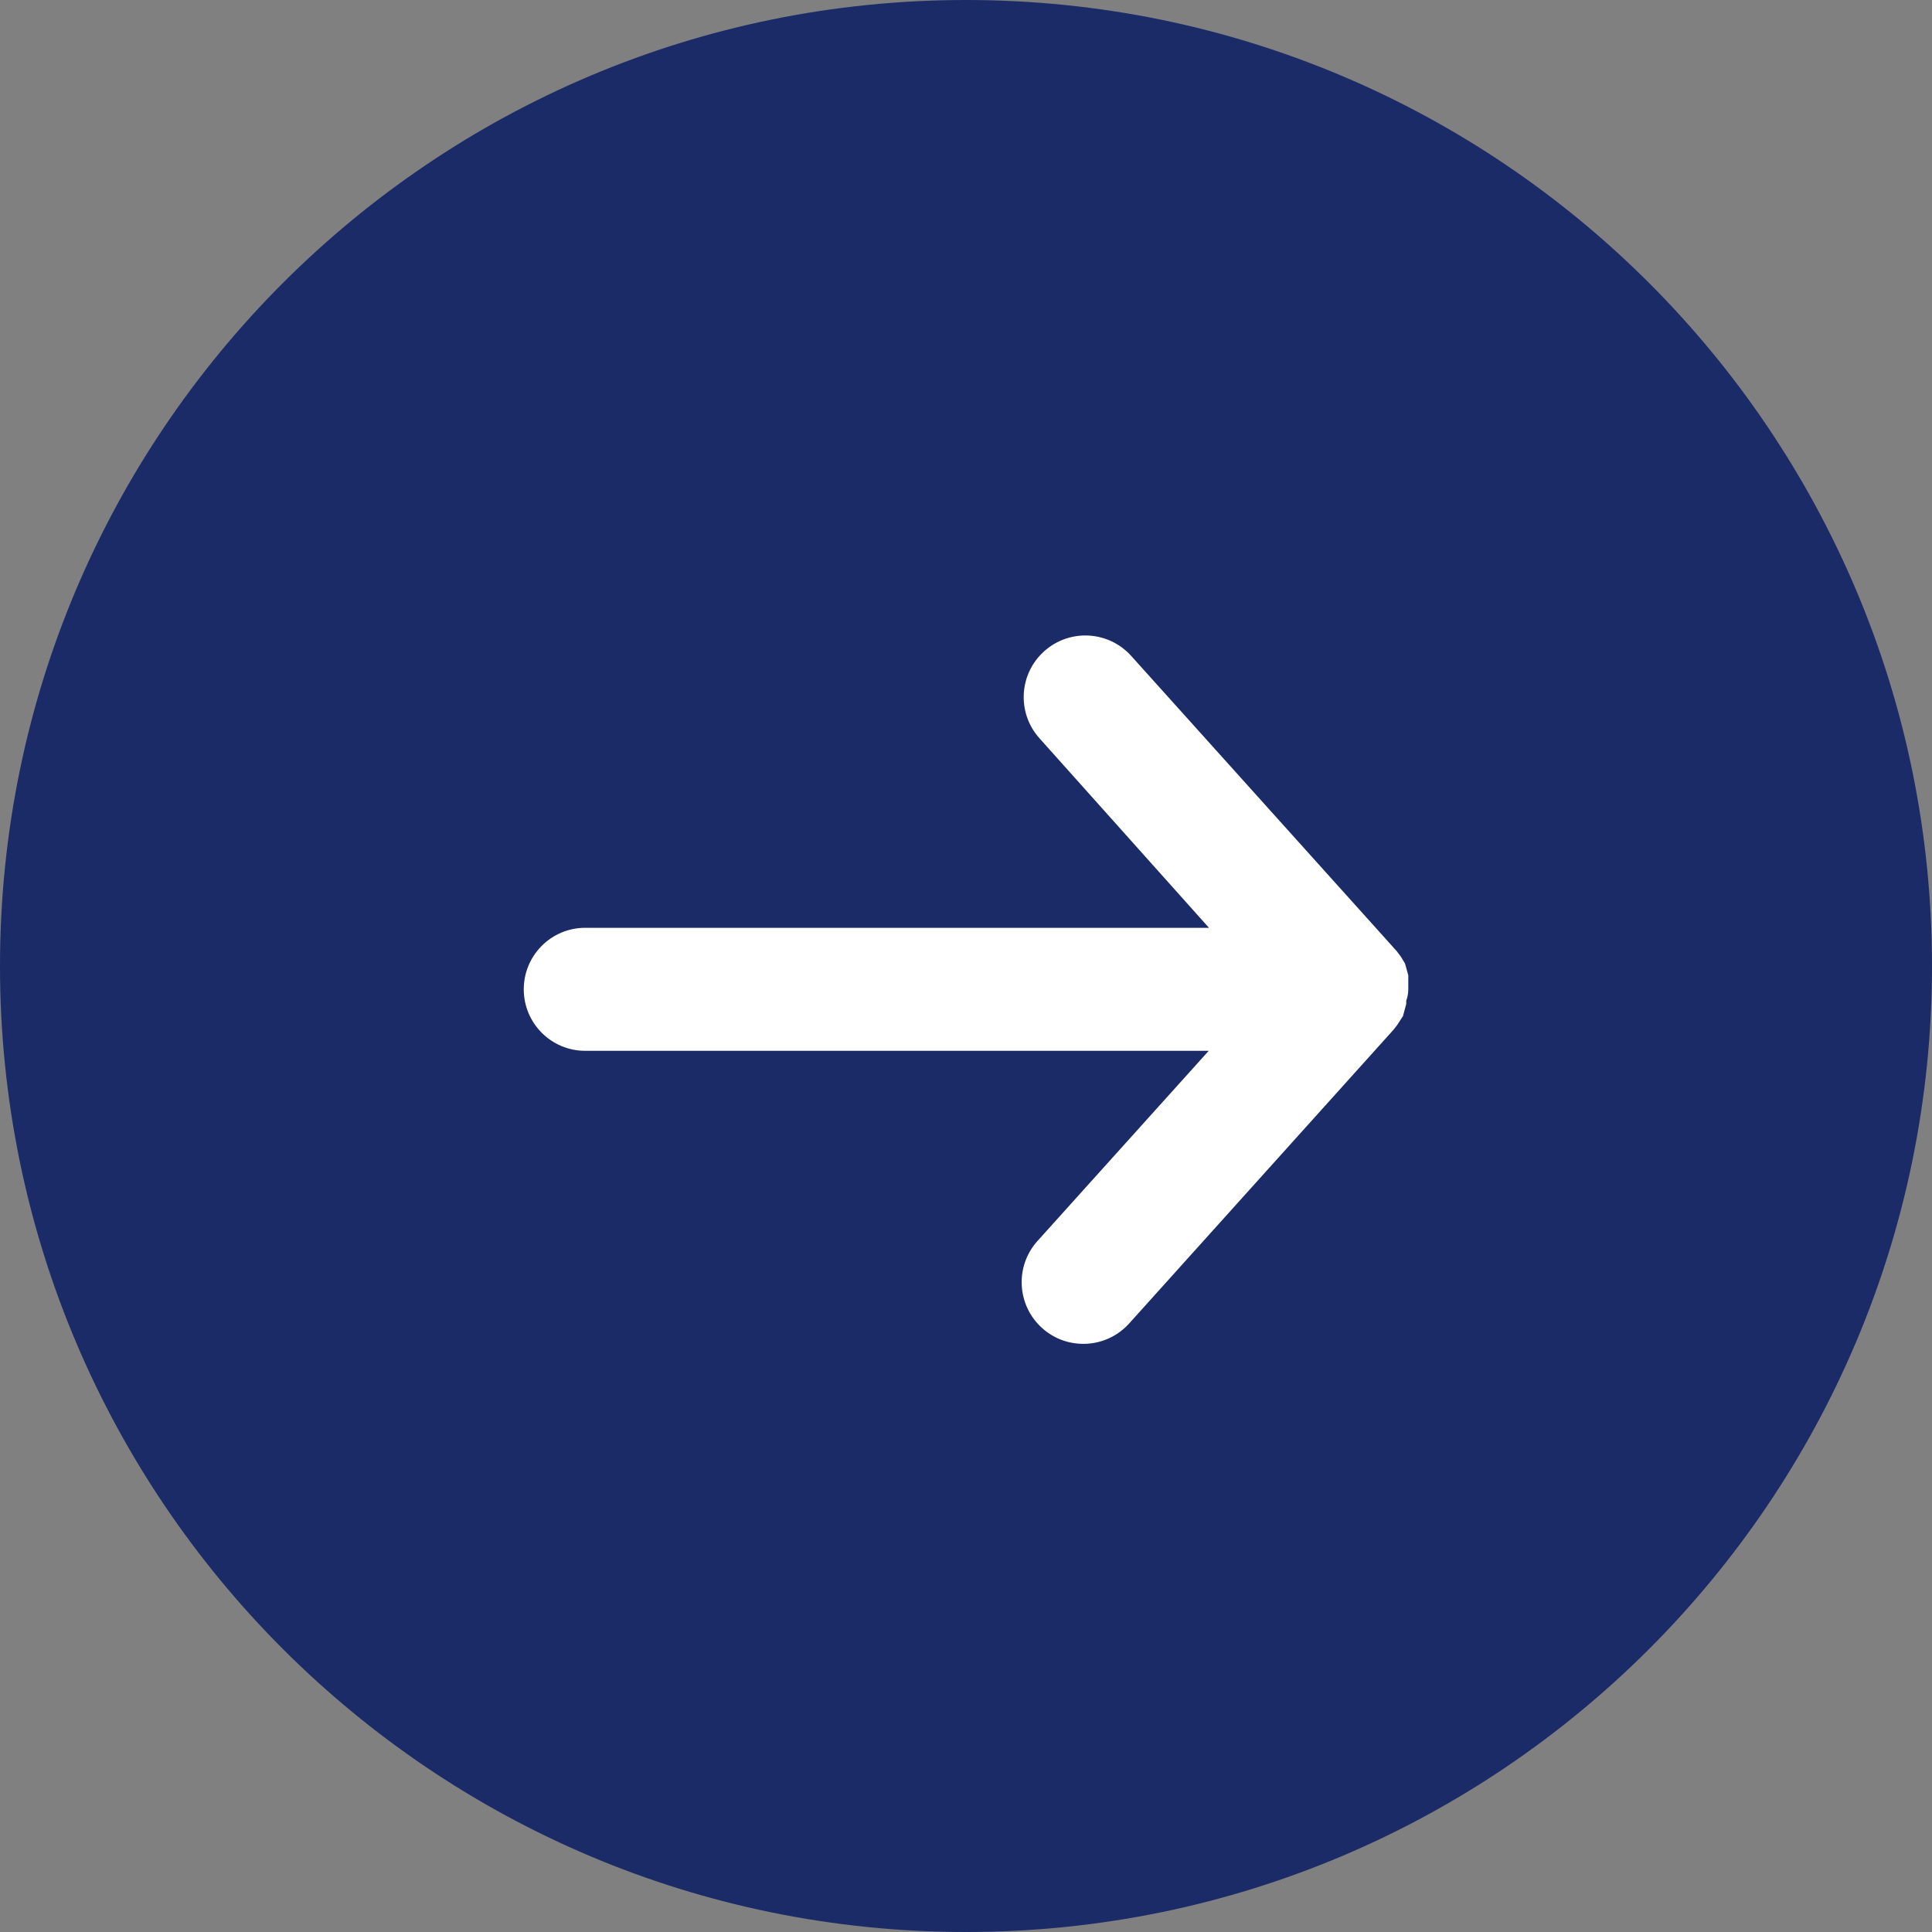 <svg width="30" height="30" viewBox="0 0 30 30" fill="none" xmlns="http://www.w3.org/2000/svg">
<rect x="0" y="0" width="30" height="30" fill="#808080" stroke="none"/>
<path d="M15 30C6.716 30 0 23.284 0 15C0 6.716 6.716 0 15 0C23.284 0 30 6.716 30 15C30 23.284 23.284 30 15 30Z" fill="#1B2B67"/>
<path d="M9.087 15.817H19.892L16.481 19.605C16.312 19.794 16.329 20.083 16.517 20.251C16.705 20.42 16.994 20.403 17.163 20.215L21.256 15.667L21.29 15.623L21.322 15.573L21.336 15.523V15.489V15.439C21.336 15.428 21.336 15.416 21.336 15.405C21.336 15.394 21.368 15.385 21.368 15.362C21.368 15.362 21.368 15.341 21.368 15.33C21.368 15.319 21.368 15.307 21.368 15.296V15.246V15.212L21.354 15.162L21.336 15.132L21.302 15.087L17.195 10.52C17.026 10.332 16.737 10.316 16.549 10.484C16.36 10.652 16.344 10.941 16.512 11.13L19.892 14.907H9.087C8.836 14.907 8.633 15.111 8.633 15.362C8.633 15.613 8.836 15.817 9.087 15.817Z" fill="white"/>
<path fill-rule="evenodd" clip-rule="evenodd" d="M17.535 20.549C17.183 20.942 16.578 20.976 16.184 20.624C15.79 20.272 15.755 19.667 16.108 19.272L16.109 19.271L18.769 16.317H9.087C8.56 16.317 8.133 15.889 8.133 15.362C8.133 14.835 8.56 14.407 9.087 14.407H18.773L16.14 11.463C15.787 11.069 15.821 10.463 16.216 10.111C16.61 9.759 17.215 9.793 17.567 10.187C17.567 10.187 17.567 10.186 17.567 10.187L21.688 14.769L21.75 14.851L21.817 14.961L21.868 15.145V15.361C21.868 15.424 21.856 15.484 21.837 15.537C21.837 15.539 21.836 15.54 21.836 15.542V15.59L21.785 15.778L21.698 15.913L21.639 15.989L17.536 20.548C17.535 20.548 17.535 20.549 17.535 20.549ZM21.658 15.783C21.657 15.784 21.657 15.784 21.658 15.783V15.783Z" fill="white"/>
</svg>
